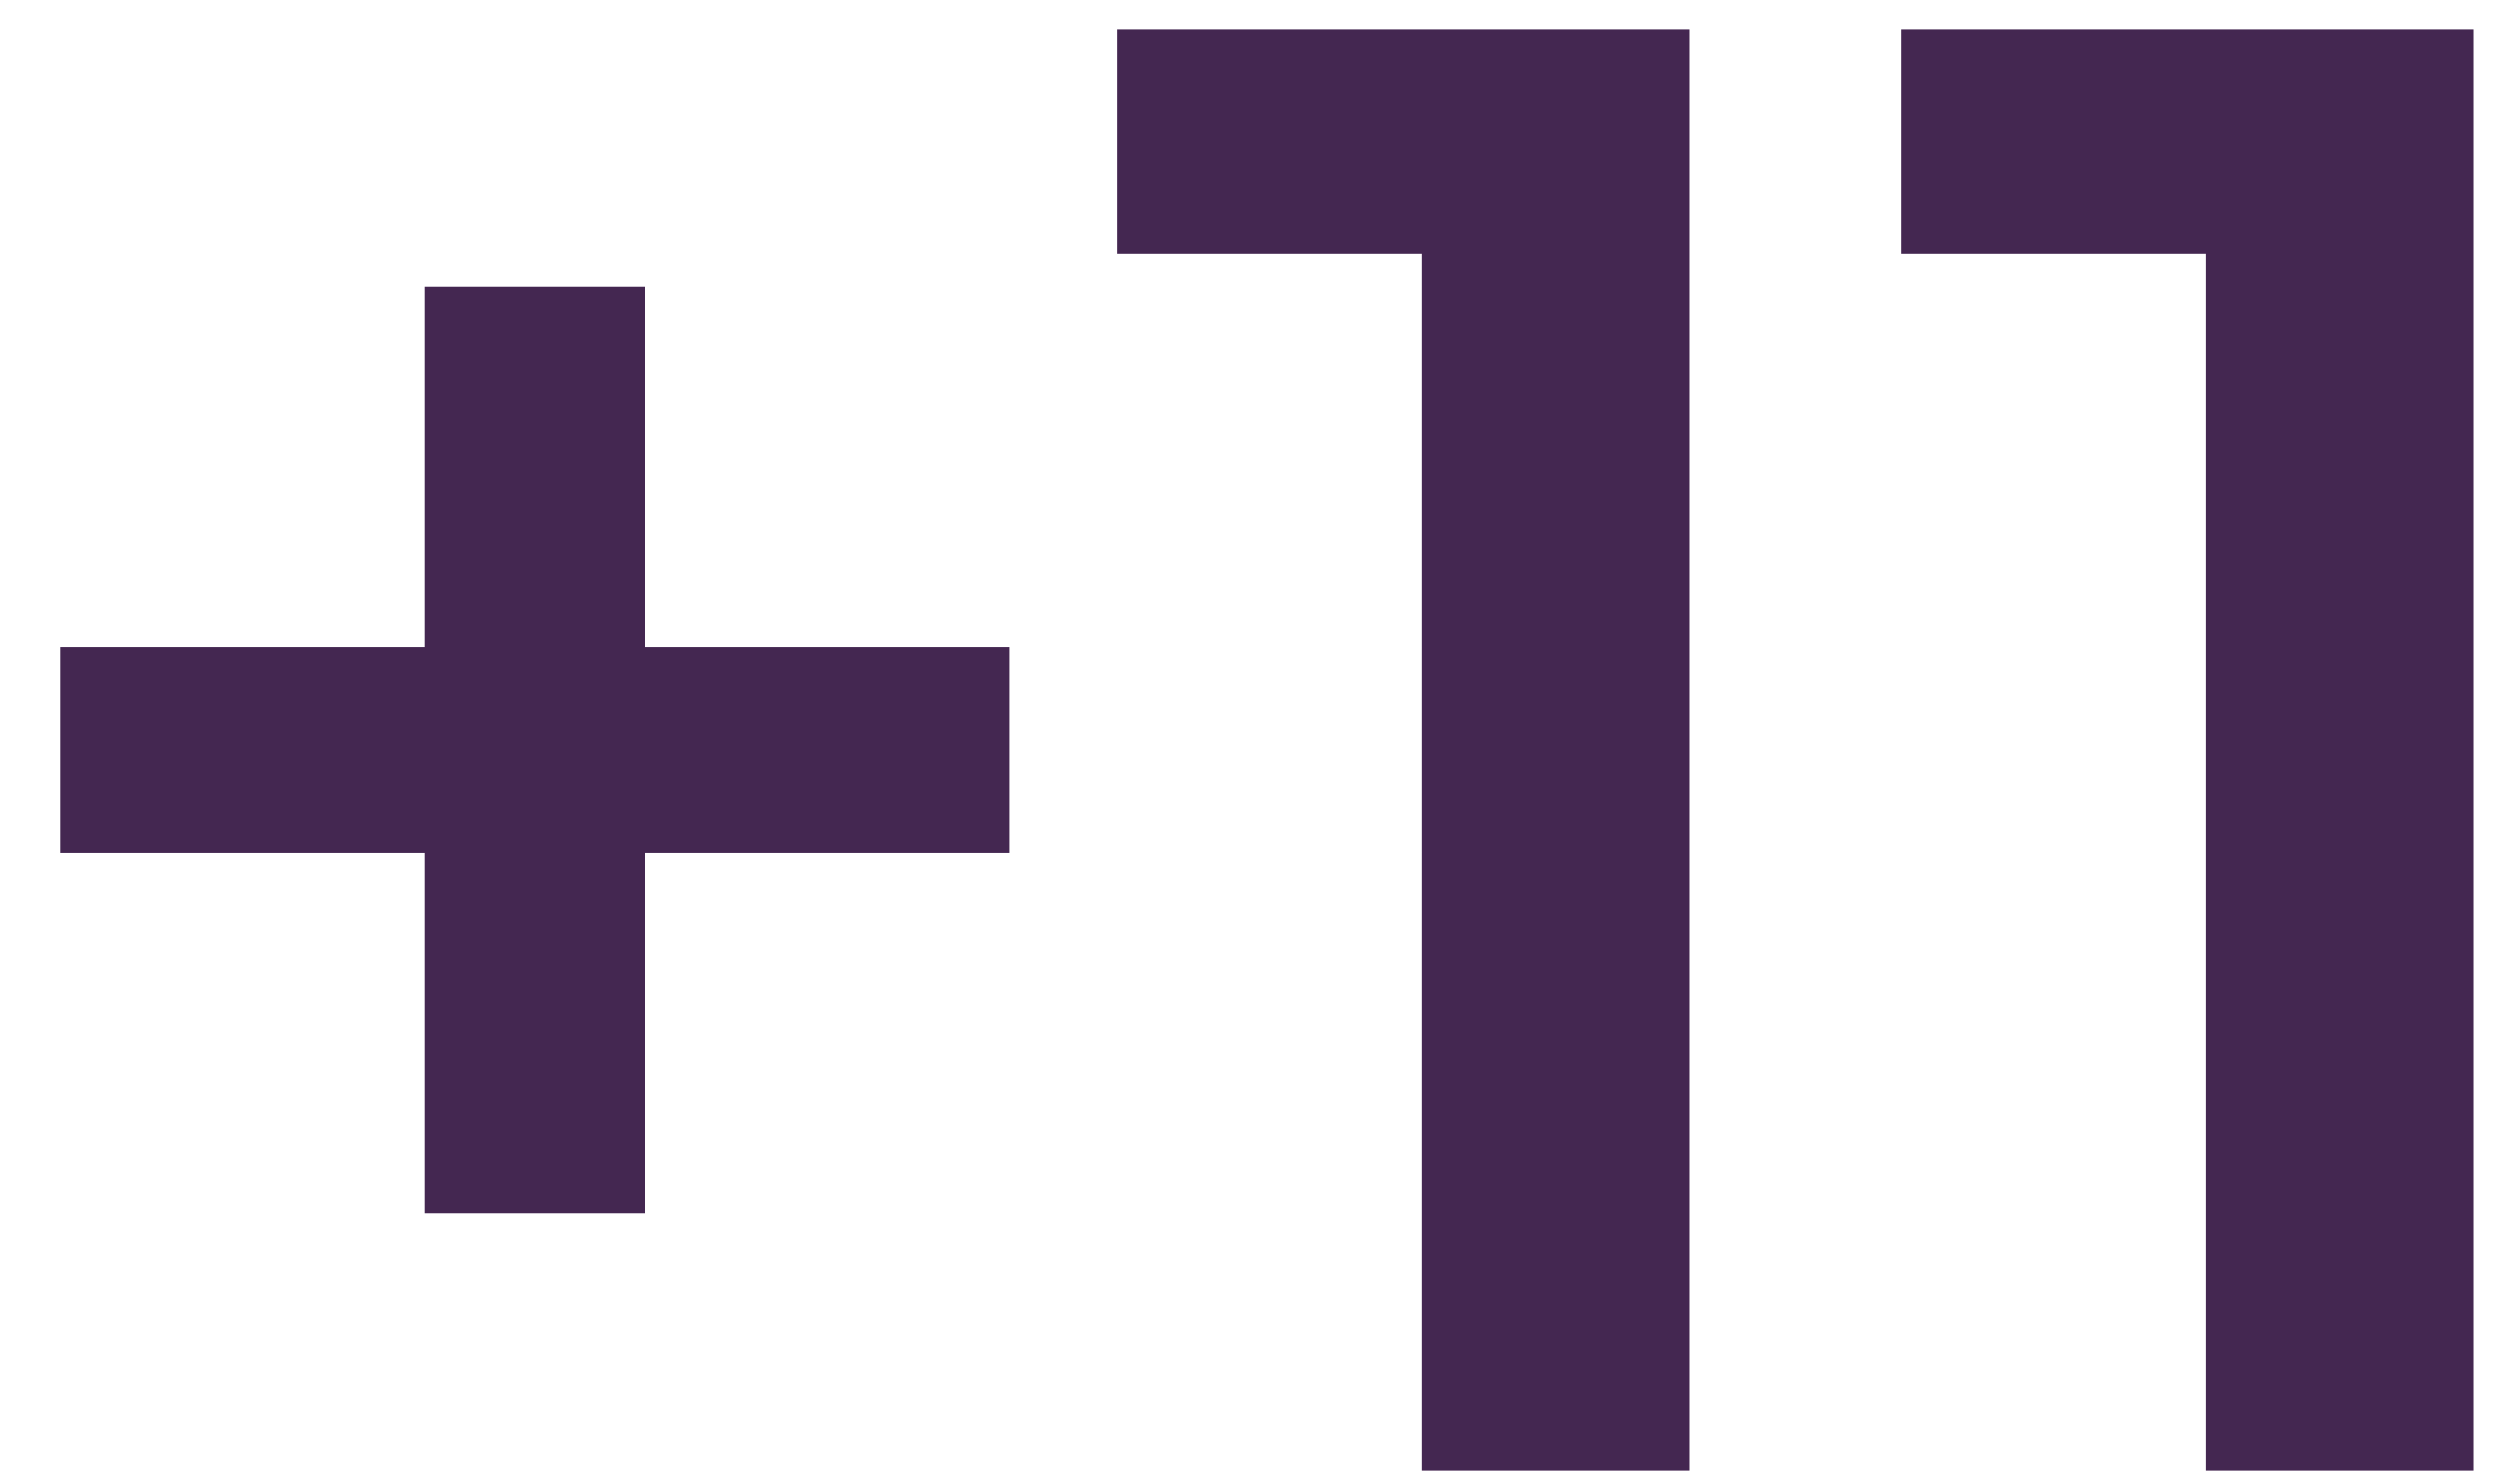 <svg width="34" height="20" fill="none" xmlns="http://www.w3.org/2000/svg"><path d="M13.728 11.6H8.772v4.9H5.776v-4.9H.82V8.8h4.956V3.9h2.996v4.9h4.956v2.8zM22.977.4V20h-3.64V3.452h-4.144V.4h7.784zM33.64.4V20H30V3.452h-4.144V.4h7.784z" fill="#442751"/></svg>